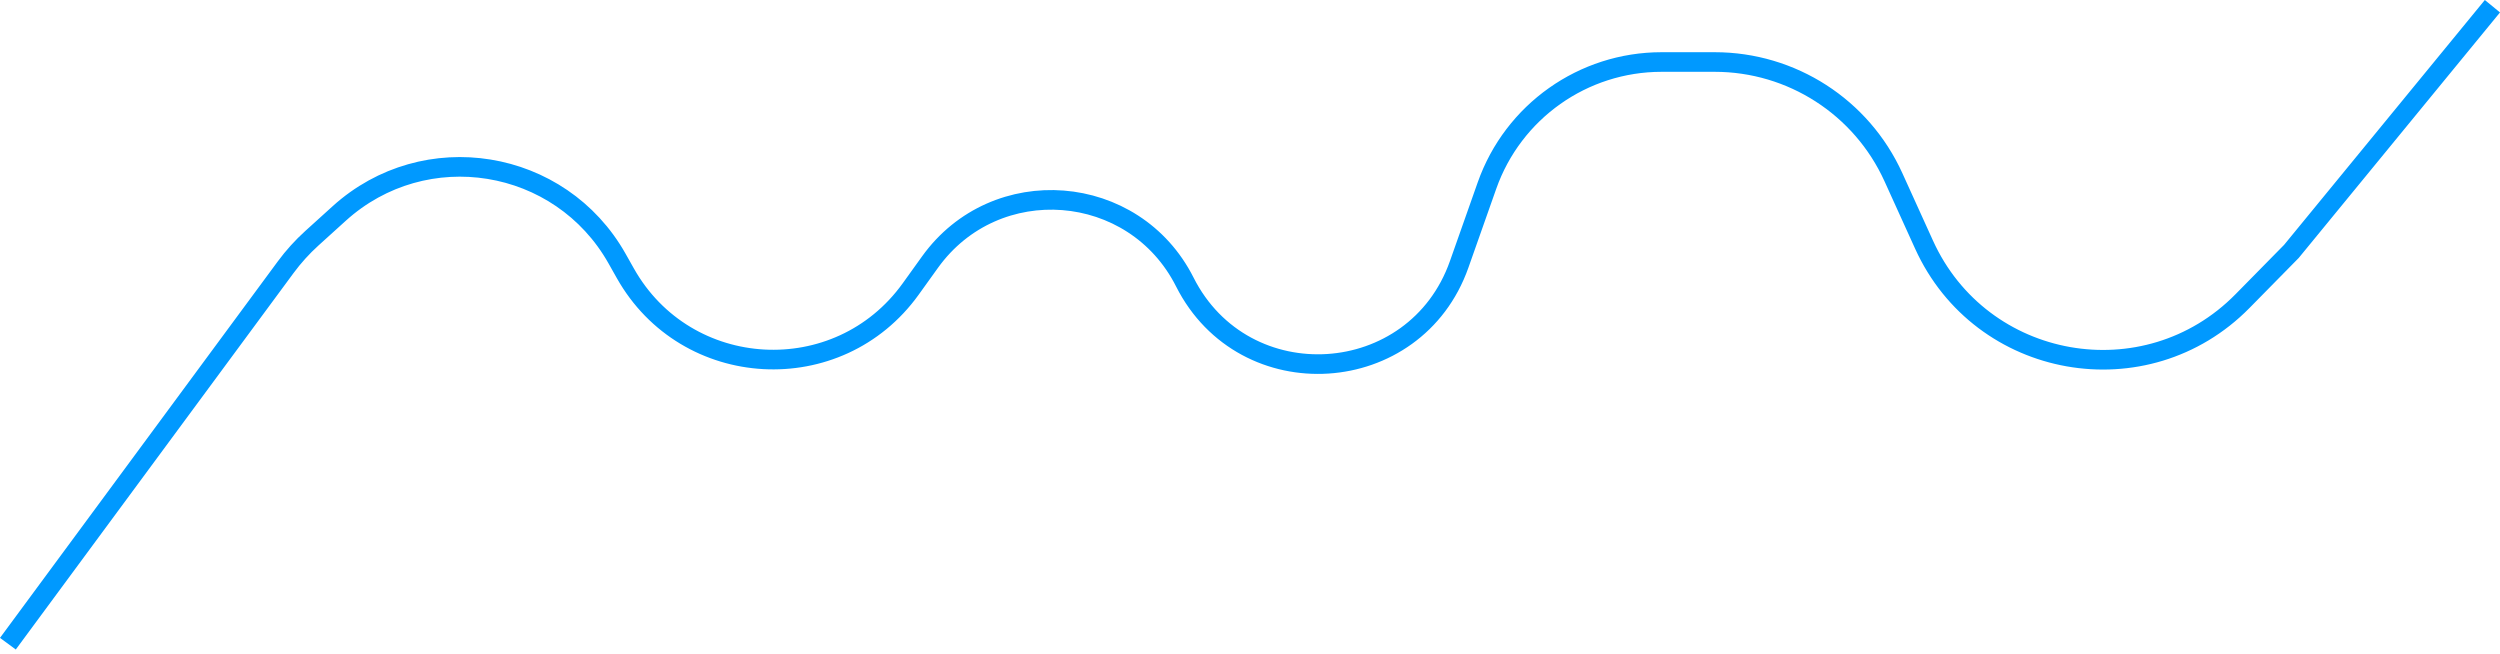 <svg width="153" height="40" viewBox="0 0 153 40" fill="none" xmlns="http://www.w3.org/2000/svg">
<path d="M0.483 39.394L17.486 16.35C17.959 15.709 18.495 15.116 19.086 14.581L20.756 13.069C25.999 8.318 34.297 9.665 37.767 15.831L38.269 16.721C41.989 23.329 51.31 23.844 55.735 17.686L56.916 16.042C60.922 10.466 69.416 11.128 72.51 17.258V17.258C76.14 24.449 86.621 23.776 89.301 16.18L91.004 11.355C92.603 6.825 96.884 3.795 101.688 3.795H104.944C109.653 3.795 113.927 6.549 115.874 10.837L117.752 14.973C121.235 22.645 131.331 24.435 137.24 18.429L140.234 15.386L152.536 0.381" stroke="#0099FF" stroke-width="1.2"/>
</svg>
